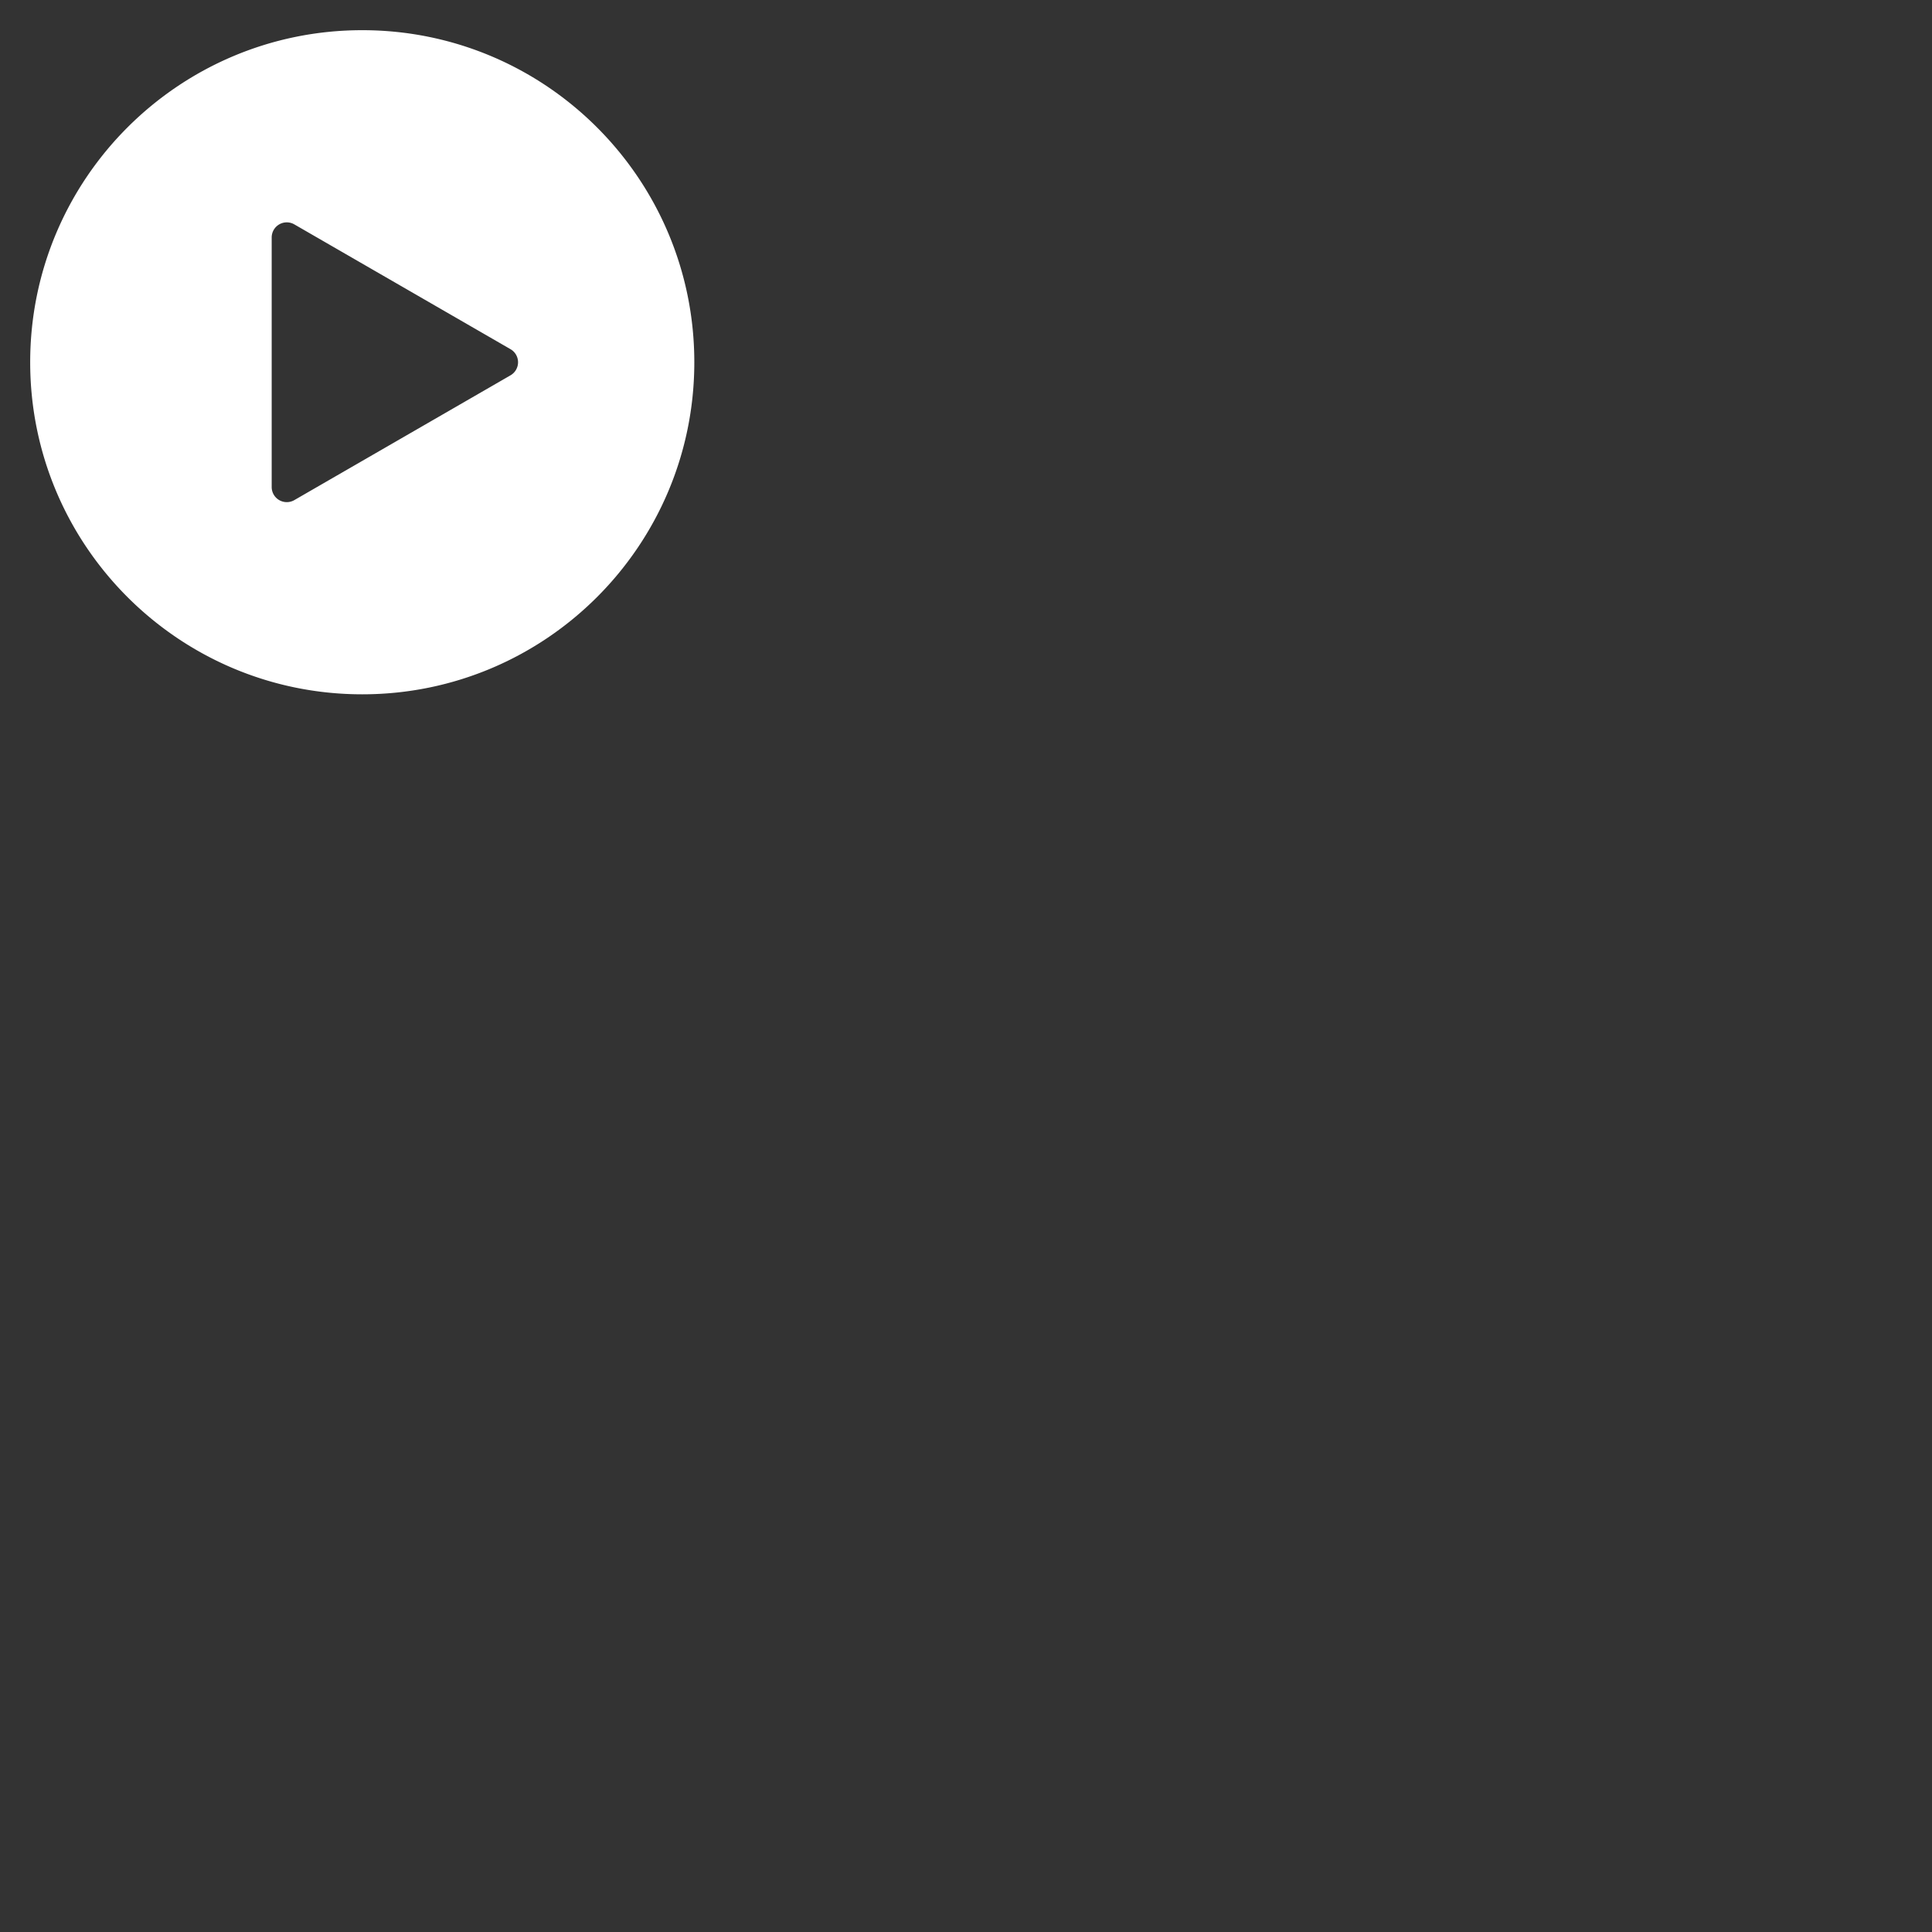 <?xml version="1.0" encoding="UTF-8" standalone="no"?>
<svg xmlns="http://www.w3.org/2000/svg" viewBox="0 0 64 64">
  <rect x="0" y="0" width="64" height="64" fill="#333333" stroke="none"/>
  <path fill="#ffffff" d="M1 12C1 5.925 5.925 1 12 1s11 4.925 11 11-4.925 11-11 11S1 18.075 1 12zm8.75-4.567a.5.5 0 0 0-.75.433v8.268a.5.5 0 0 0 .75.433l7.161-4.134a.5.5 0 0 0 0-.866L9.75 7.433z"></path>
</svg>